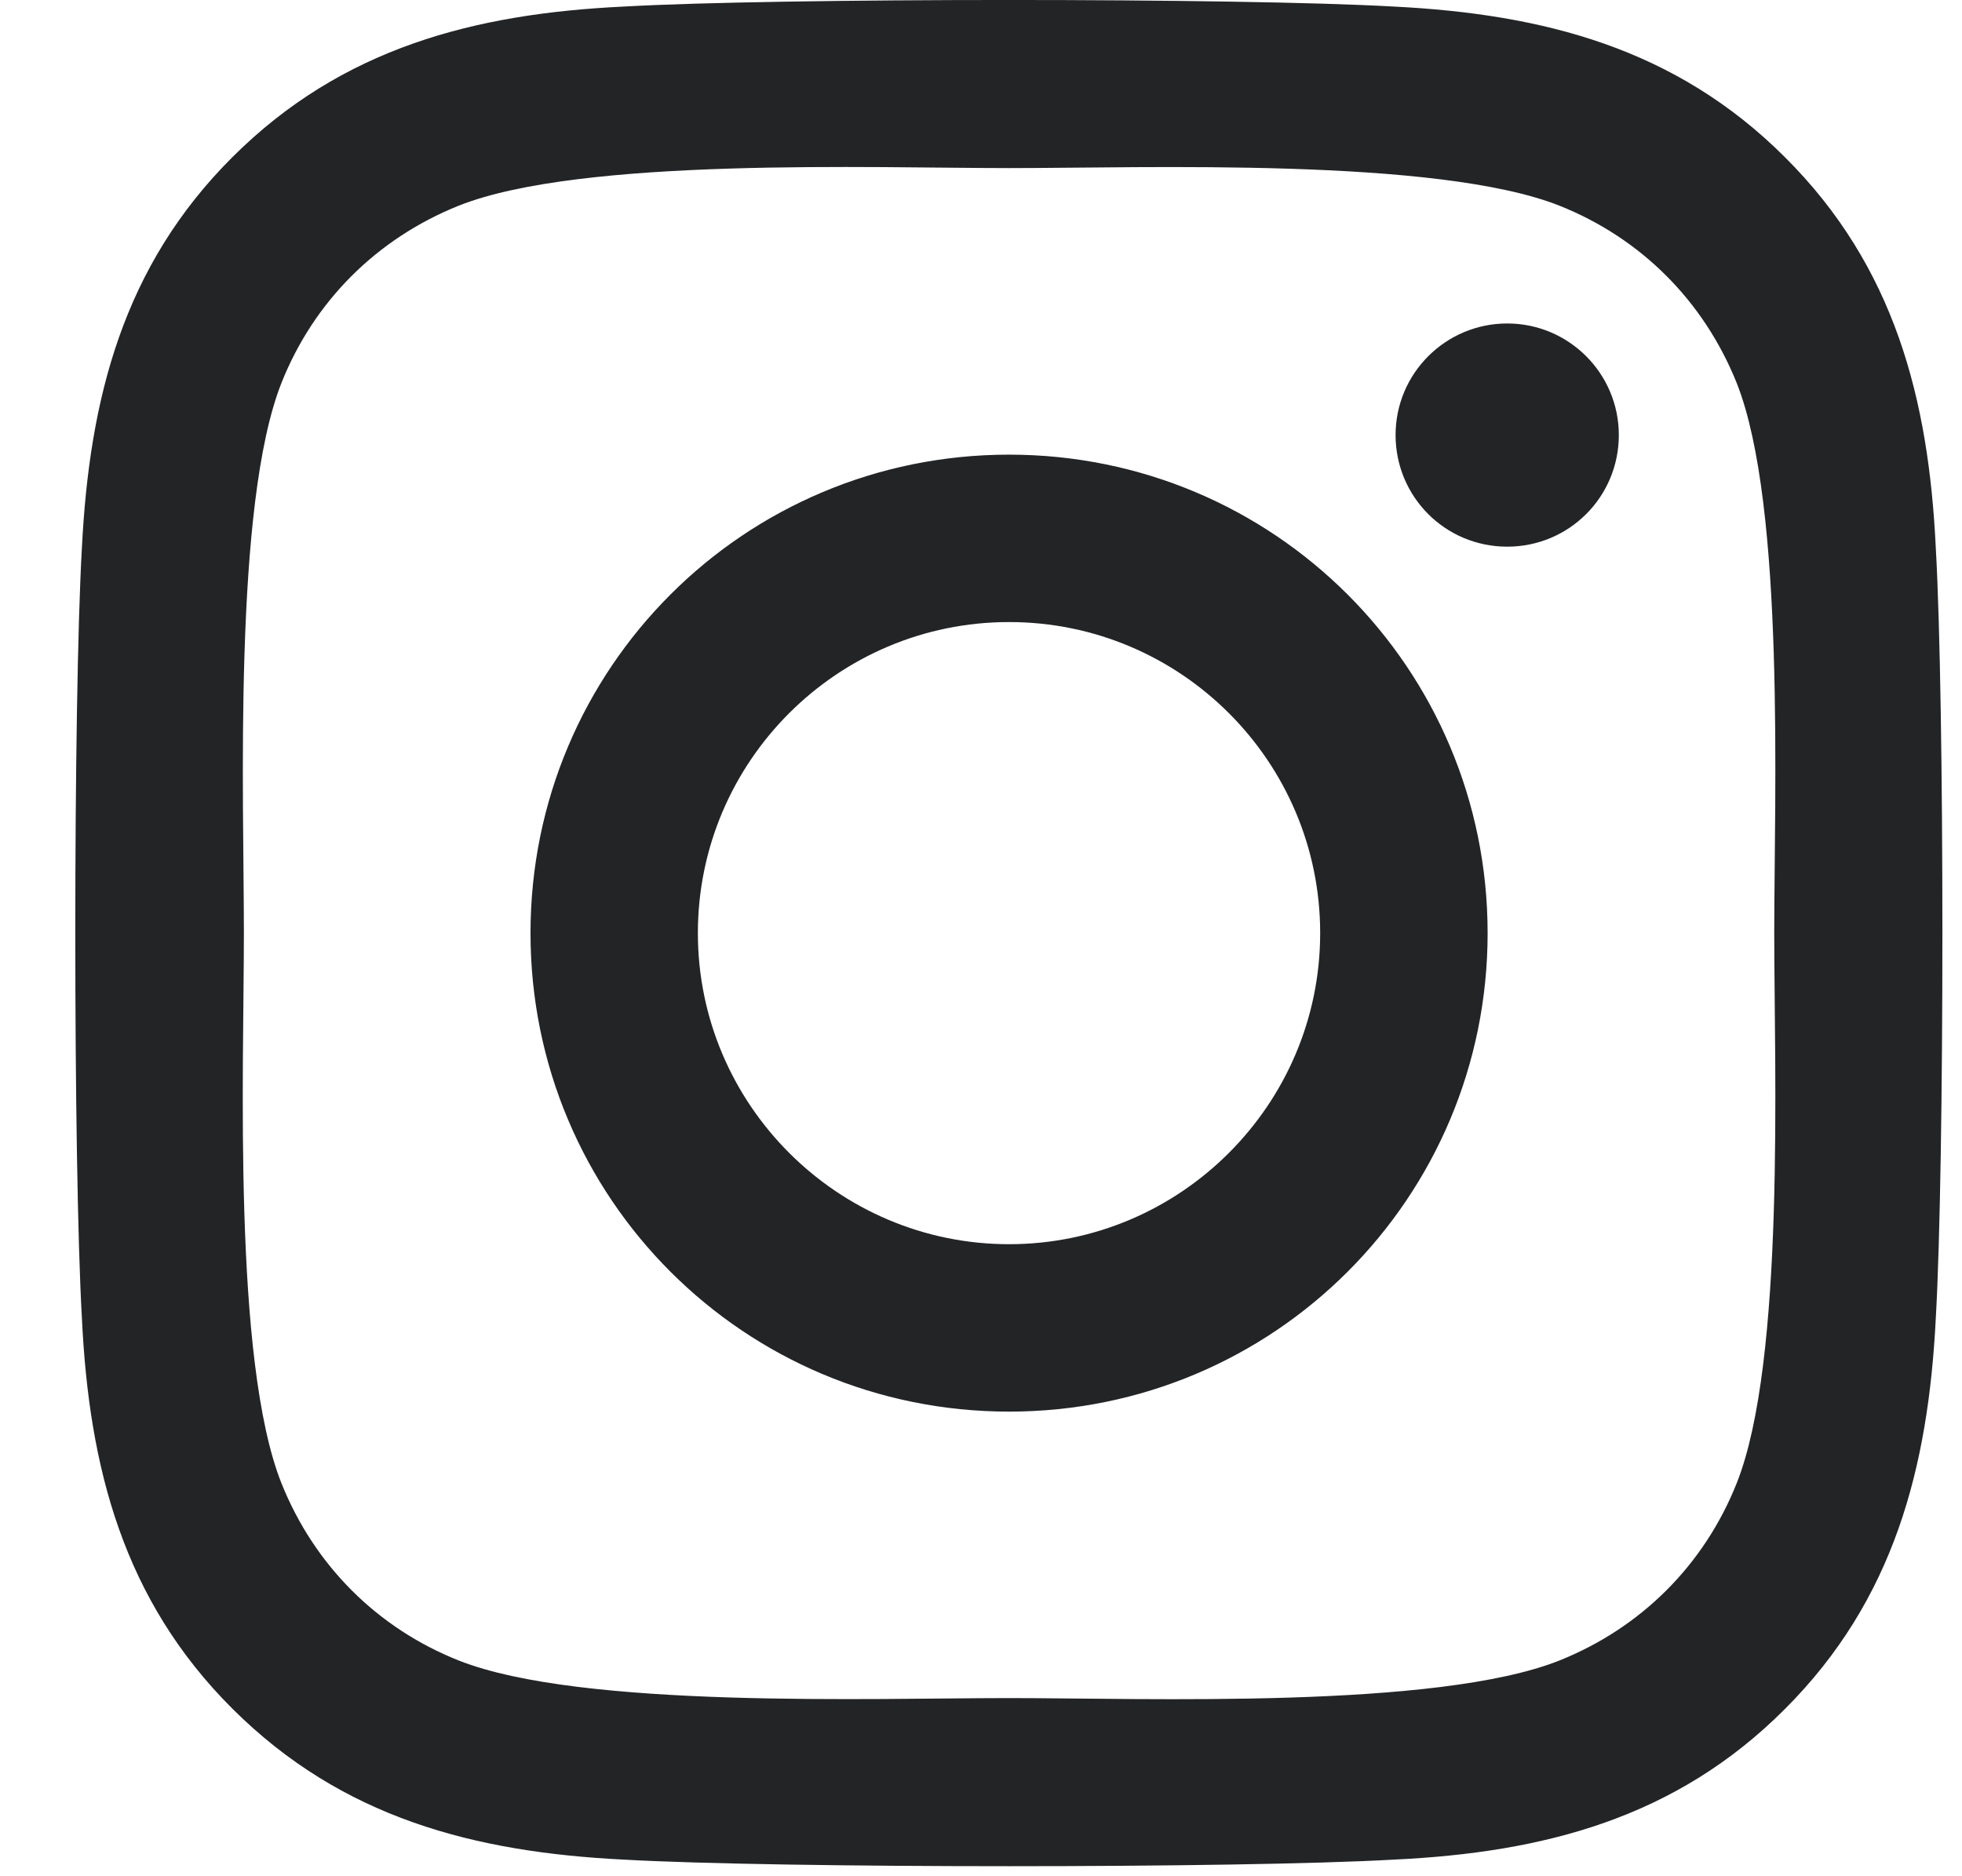 <svg width="23" height="22" viewBox="0 0 23 22" fill="none" xmlns="http://www.w3.org/2000/svg">
<path d="M11.829 5.331C8.723 5.331 6.219 7.836 6.219 10.941C6.219 14.047 8.723 16.552 11.829 16.552C14.934 16.552 17.439 14.047 17.439 10.941C17.439 7.836 14.934 5.331 11.829 5.331ZM11.829 14.589C9.822 14.589 8.181 12.953 8.181 10.941C8.181 8.929 9.817 7.294 11.829 7.294C13.841 7.294 15.476 8.929 15.476 10.941C15.476 12.953 13.836 14.589 11.829 14.589ZM18.977 5.101C18.977 5.829 18.391 6.41 17.669 6.41C16.941 6.41 16.36 5.824 16.36 5.101C16.36 4.379 16.946 3.793 17.669 3.793C18.391 3.793 18.977 4.379 18.977 5.101ZM22.693 6.429C22.61 4.677 22.21 3.124 20.925 1.844C19.646 0.565 18.093 0.165 16.341 0.077C14.534 -0.026 9.119 -0.026 7.312 0.077C5.564 0.16 4.011 0.56 2.727 1.84C1.443 3.119 1.048 4.672 0.96 6.425C0.857 8.231 0.857 13.646 0.96 15.453C1.043 17.206 1.443 18.759 2.727 20.038C4.011 21.317 5.559 21.718 7.312 21.805C9.119 21.908 14.534 21.908 16.341 21.805C18.093 21.722 19.646 21.322 20.925 20.038C22.205 18.759 22.605 17.206 22.693 15.453C22.796 13.646 22.796 8.236 22.693 6.429ZM20.359 17.391C19.978 18.348 19.241 19.086 18.279 19.471C16.839 20.043 13.421 19.911 11.829 19.911C10.237 19.911 6.814 20.038 5.379 19.471C4.422 19.091 3.684 18.353 3.299 17.391C2.727 15.951 2.859 12.533 2.859 10.941C2.859 9.349 2.732 5.927 3.299 4.491C3.679 3.534 4.417 2.797 5.379 2.411C6.819 1.84 10.237 1.971 11.829 1.971C13.421 1.971 16.843 1.844 18.279 2.411C19.236 2.792 19.973 3.529 20.359 4.491C20.93 5.931 20.799 9.349 20.799 10.941C20.799 12.533 20.93 15.956 20.359 17.391Z" fill="#222426"/>
</svg>
